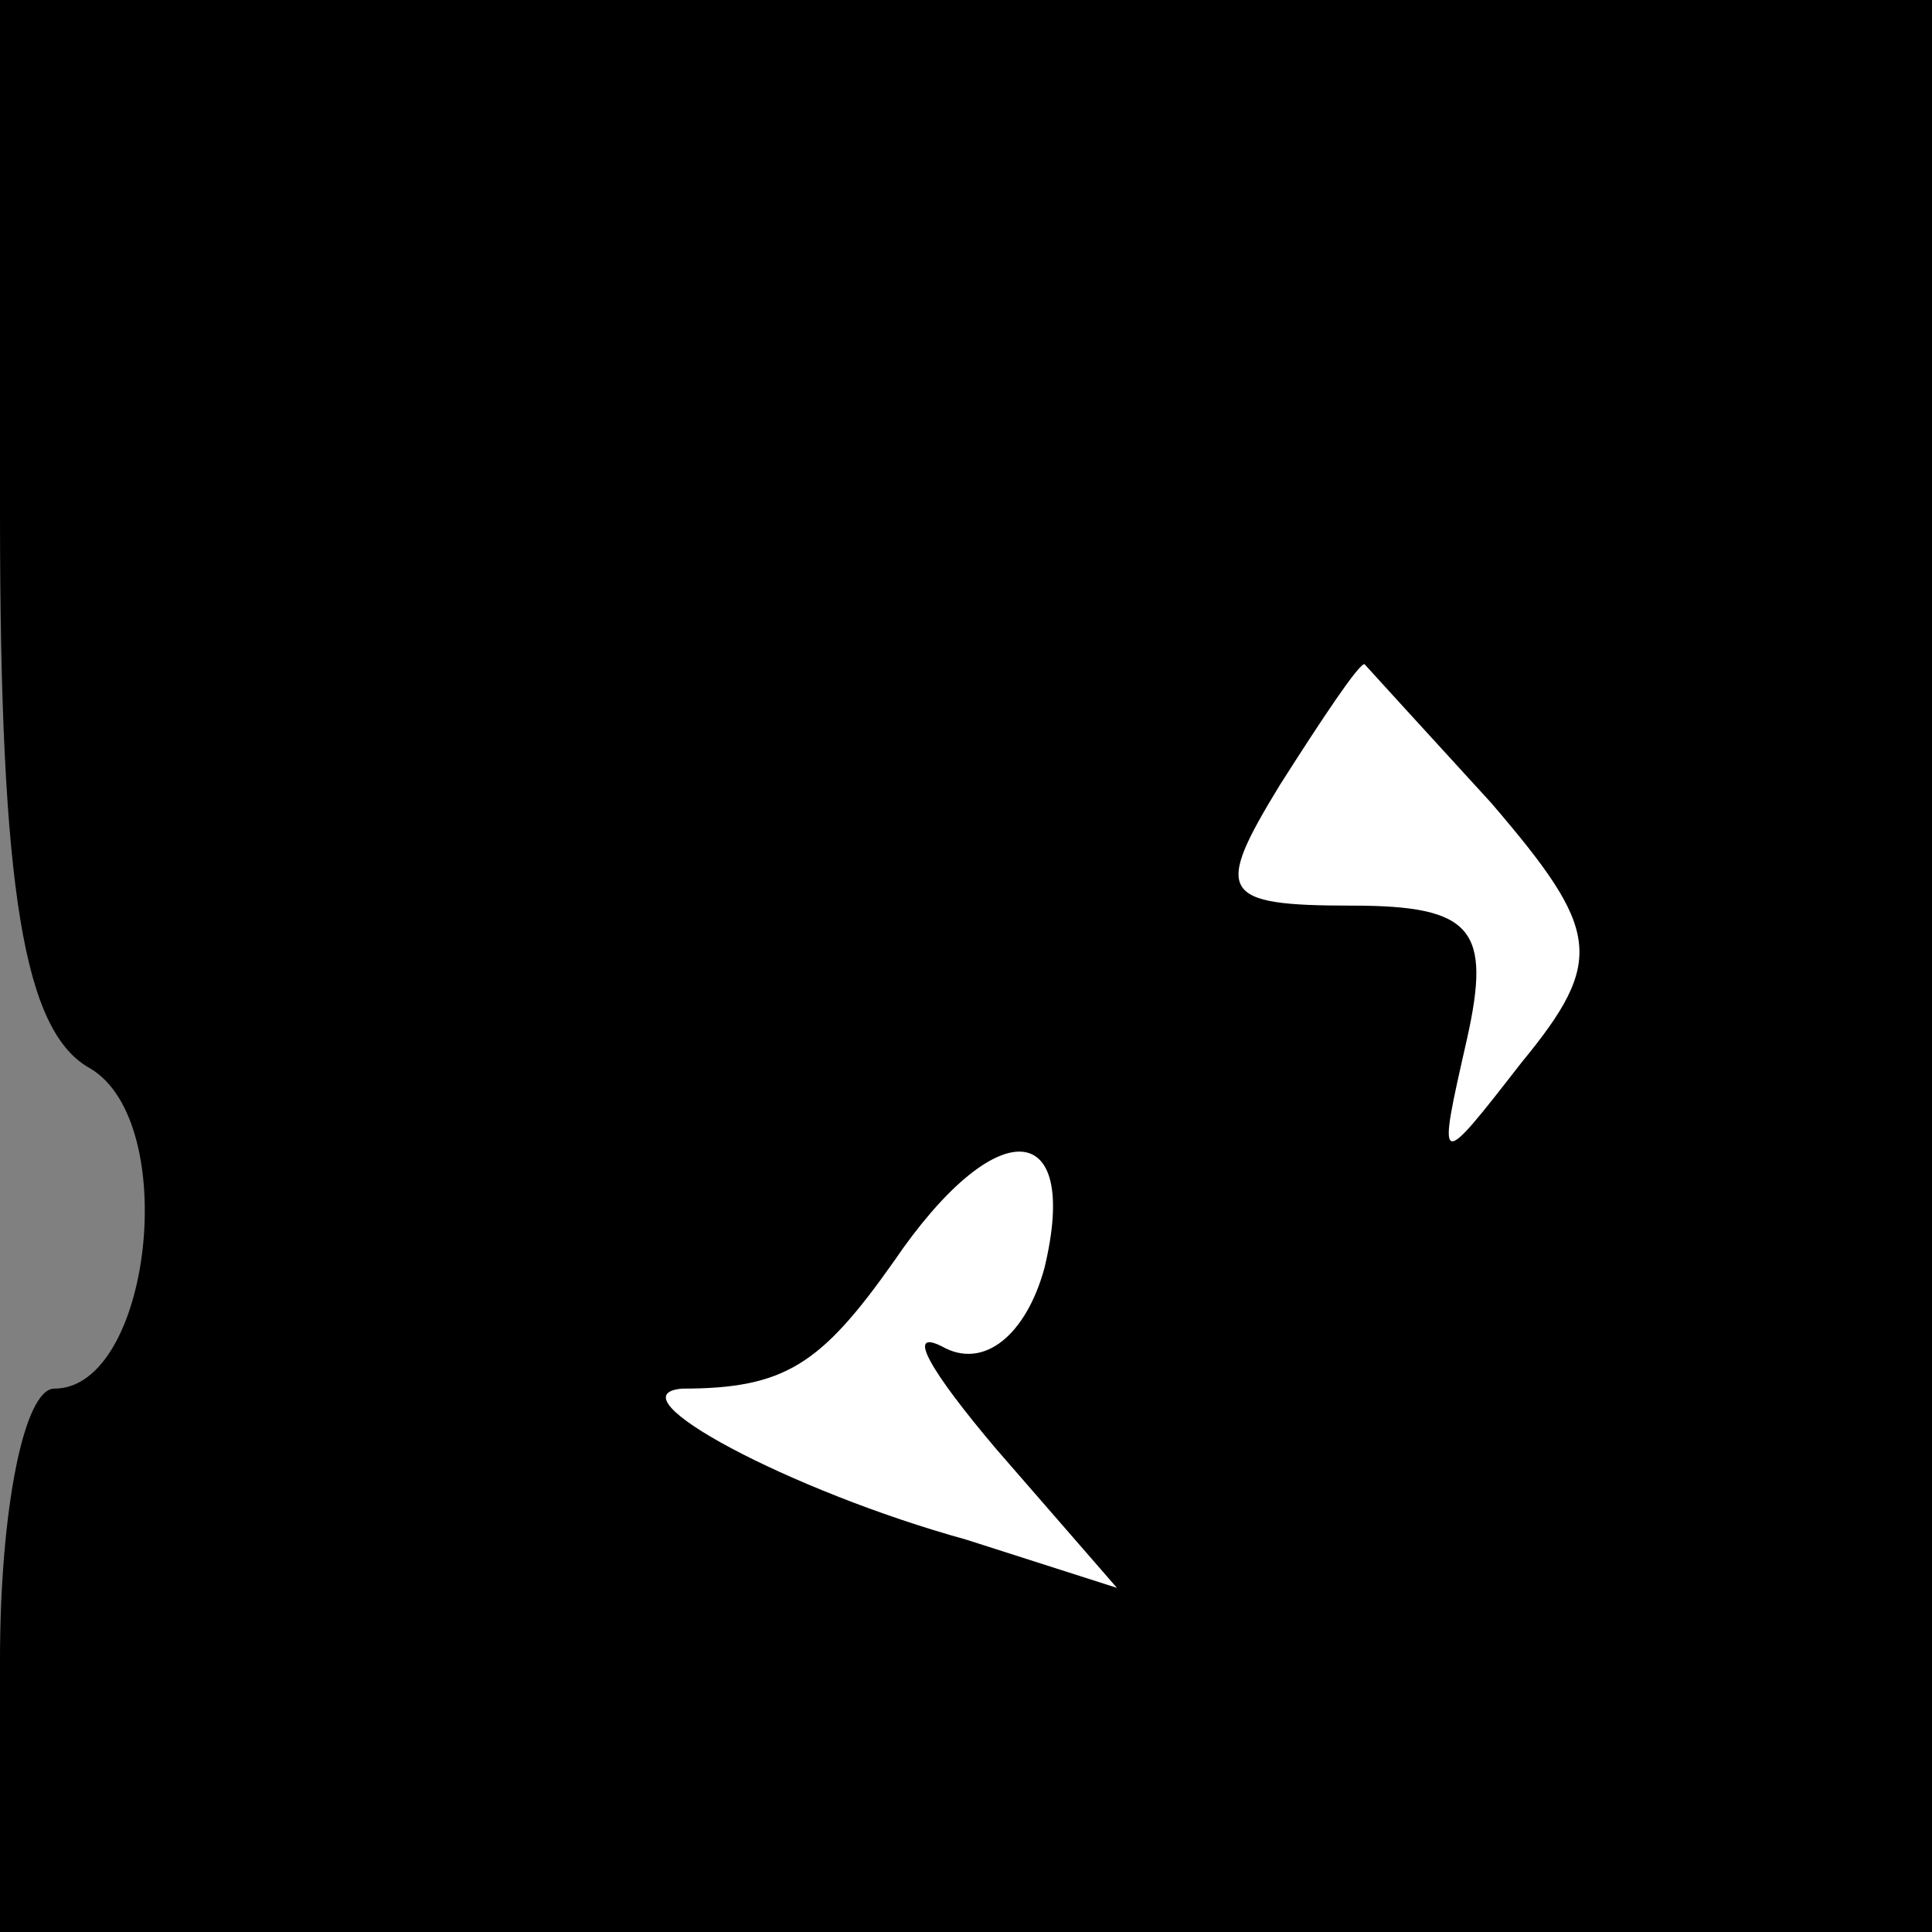 <?xml version="1.0" standalone="no"?>
<!DOCTYPE svg PUBLIC "-//W3C//DTD SVG 20010904//EN"
 "http://www.w3.org/TR/2001/REC-SVG-20010904/DTD/svg10.dtd">
<svg version="1.0" xmlns="http://www.w3.org/2000/svg"
 width="32pt" height="32pt" viewBox="0 0 32 32"
 preserveAspectRatio="xMidYMid meet">
<rect x="0" y="0" width="32" height="32" fill="#808080" stroke="none"/>
<g transform="translate(0,32) scale(0.1,-0.1)"
fill="#000000" stroke="none">
<path fill="#000000" stroke="none" d="M0 235 c0 -63 4 -86 15 -92 15 -9 10
-53 -6 -53 -5 0 -9 -20 -9 -45 l0 -45 160 0 160 0 0 160 0 160 -160 0 -160 0
0 -85z"/>
<path fill="#ffffff" stroke="none" d="M247 187 c18 -21 19 -26 5 -43 -14 -18
-14 -18 -9 4 4 18 1 22 -19 22 -22 0 -23 2 -12 20 7 11 13 20 14 20 0 0 10
-11 21 -23z"/>
<path fill="#ffffff" stroke="none" d="M173 110 c-3 -11 -10 -17 -17 -13 -6 3
-2 -4 9 -17 l20 -23 -25 8 c-29 8 -59 24 -47 25 17 0 23 4 35 21 17 25 31 24
25 -1z"/>
</g>
</svg>
